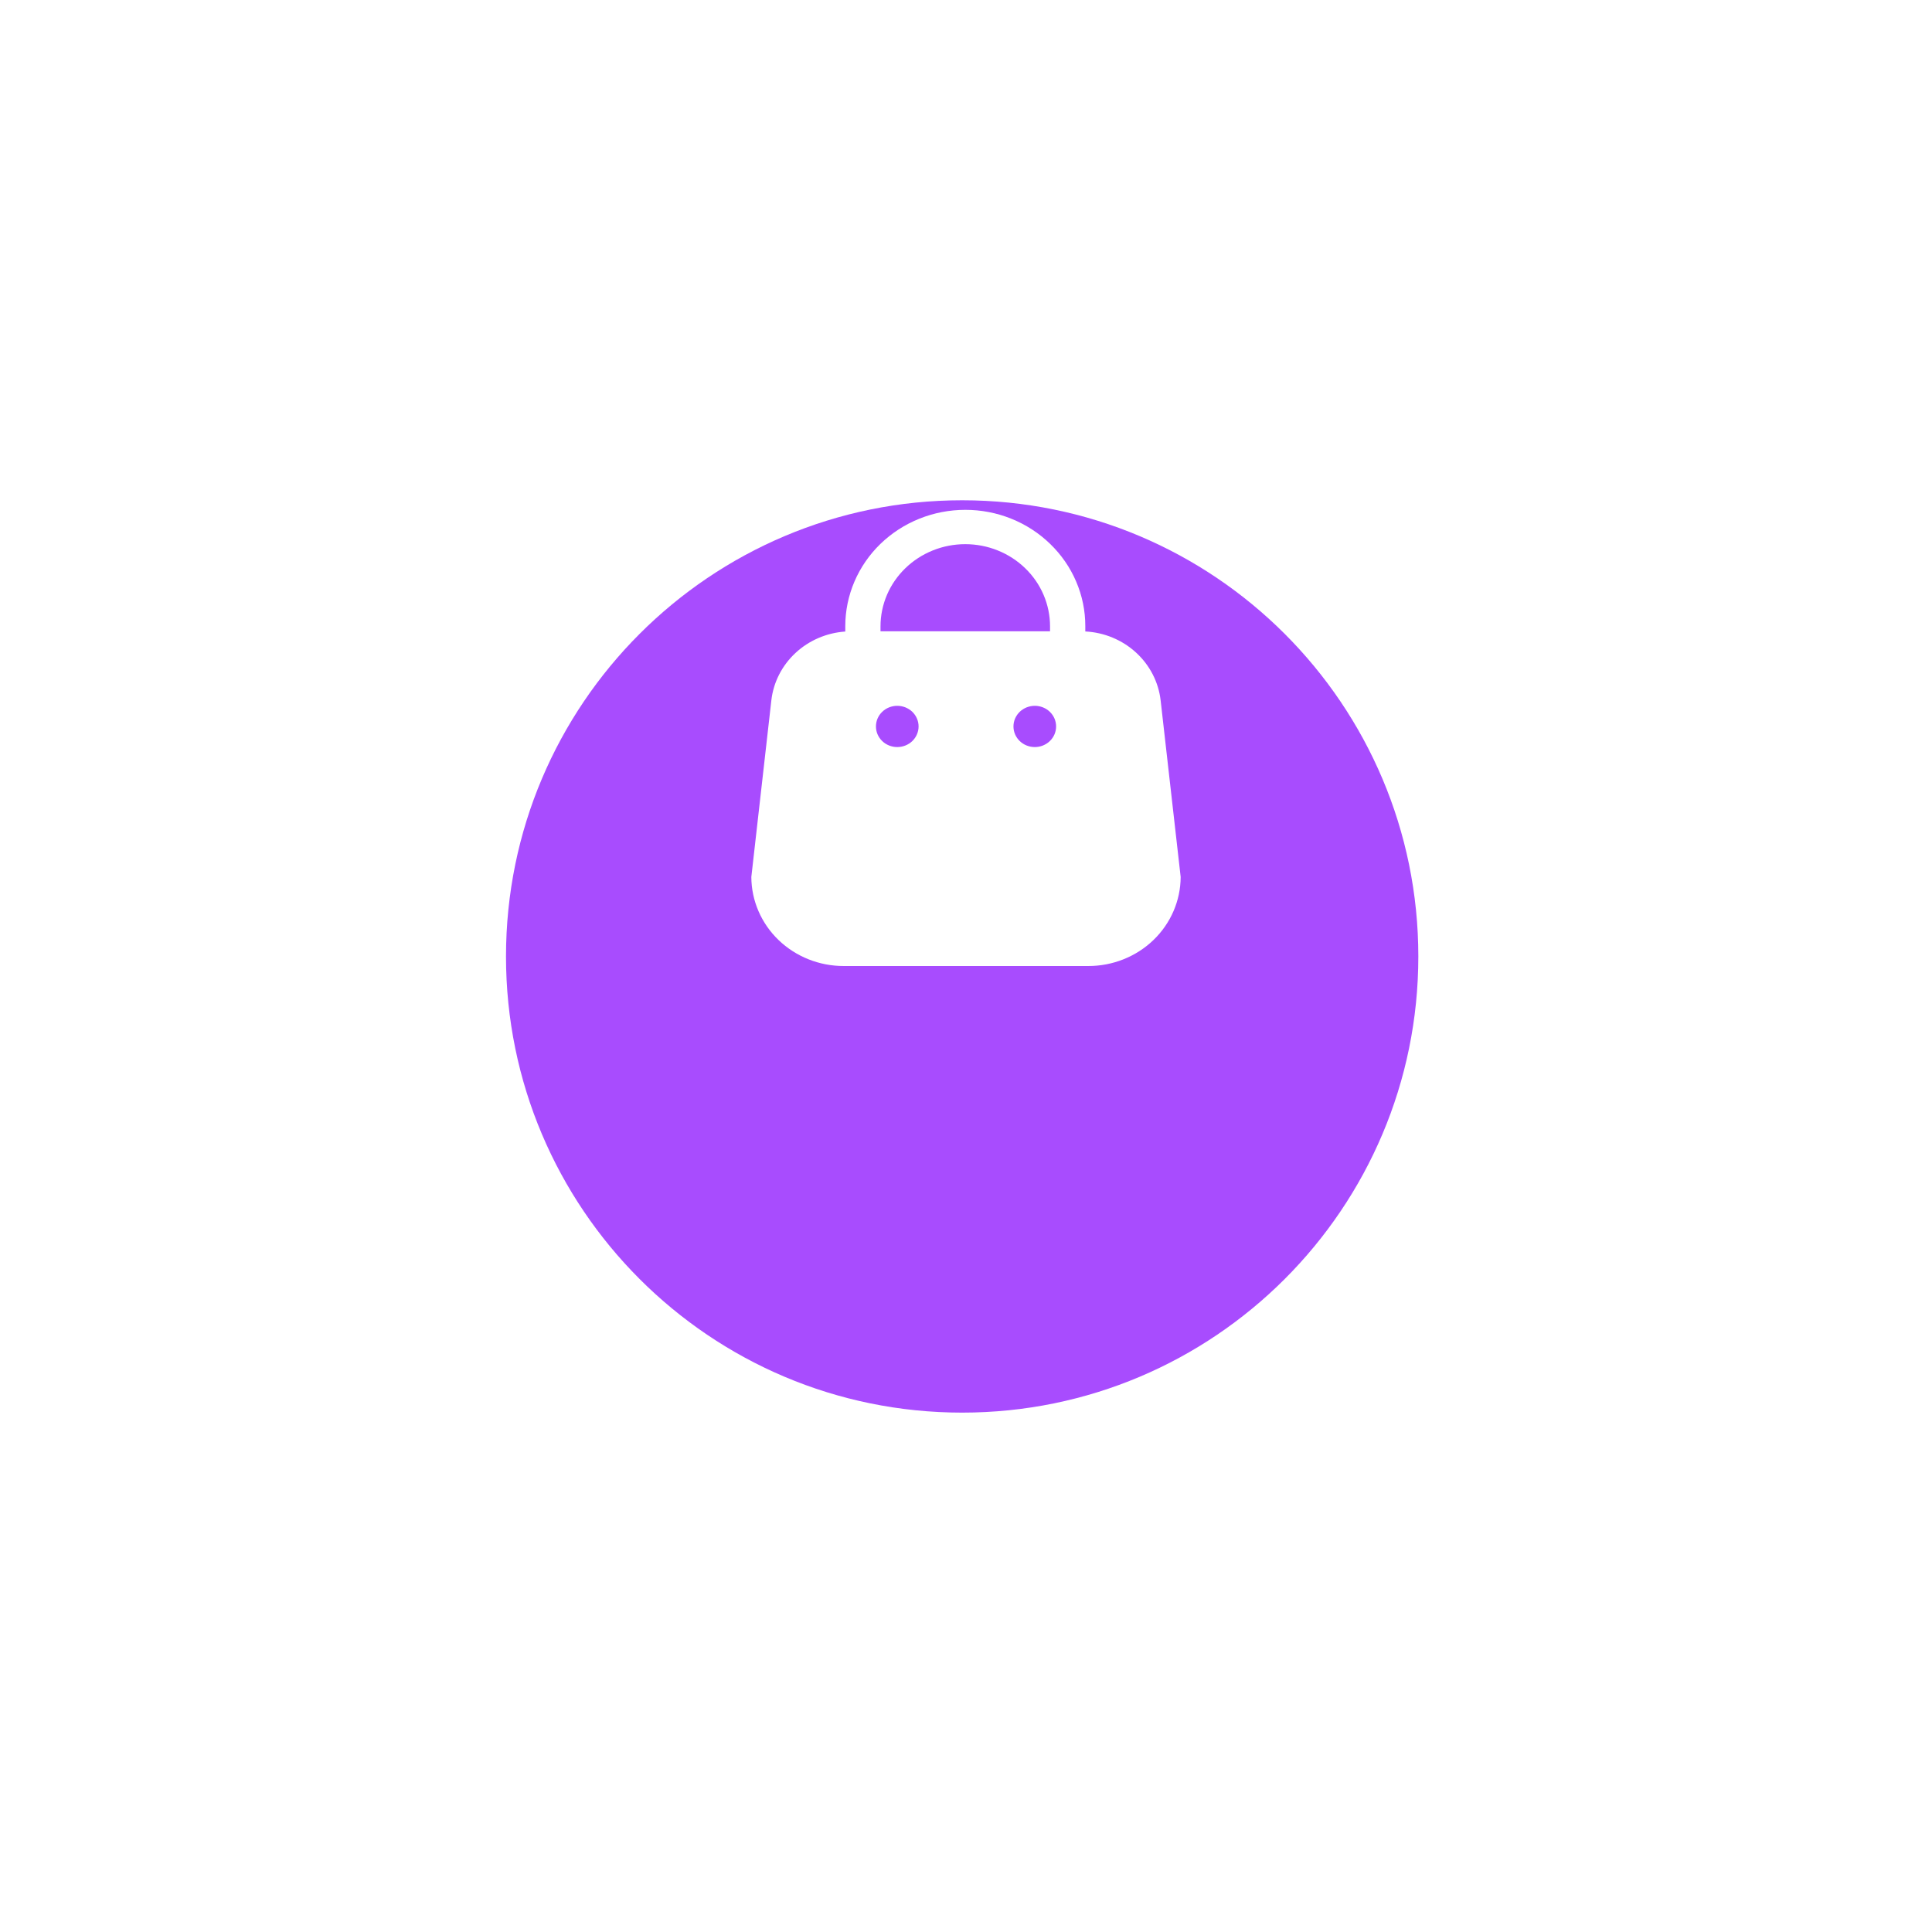 <svg width="72" height="71" viewBox="0 0 72 71" fill="none" xmlns="http://www.w3.org/2000/svg">
<g id="Group 17481">
<g id="Group 17920">
<g id="Ellipse 58" filter="url(#filter0_d_3_78)">
<path d="M35.857 44.143C45.246 44.143 52.857 36.532 52.857 27.143C52.857 17.754 45.246 10.143 35.857 10.143C26.468 10.143 18.857 17.754 18.857 27.143C18.857 36.532 26.468 44.143 35.857 44.143Z" fill="#a84cfe"/>
</g>
<g id="Group 17348">
<path id="Path 3414" d="M43.253 26.097C43.174 25.417 42.848 24.785 42.334 24.316C41.821 23.846 41.151 23.568 40.446 23.532V23.332C40.447 22.763 40.331 22.199 40.106 21.674C39.882 21.148 39.552 20.671 39.136 20.269C38.721 19.866 38.228 19.547 37.685 19.329C37.142 19.111 36.56 18.999 35.973 19C34.787 19 33.65 19.457 32.811 20.269C31.973 21.082 31.502 22.184 31.501 23.332V23.535C30.805 23.583 30.148 23.865 29.645 24.334C29.141 24.802 28.823 25.427 28.746 26.098L28 32.682C28.004 33.565 28.369 34.41 29.015 35.032C29.662 35.654 30.537 36.002 31.448 36H40.552C41.464 36.002 42.338 35.654 42.985 35.032C43.631 34.41 43.996 33.565 44 32.682L43.253 26.097ZM32.814 23.34C32.814 22.938 32.896 22.54 33.054 22.169C33.213 21.797 33.446 21.46 33.739 21.176C34.032 20.892 34.38 20.666 34.764 20.512C35.147 20.358 35.557 20.279 35.972 20.279C36.387 20.279 36.798 20.358 37.181 20.512C37.564 20.666 37.913 20.891 38.206 21.176C38.5 21.46 38.733 21.797 38.891 22.168C39.05 22.54 39.132 22.938 39.132 23.34V23.525H32.814V23.34ZM33.437 27.84C33.333 27.84 33.23 27.821 33.134 27.782C33.037 27.743 32.95 27.687 32.876 27.615C32.802 27.544 32.744 27.459 32.704 27.366C32.664 27.273 32.644 27.173 32.644 27.072C32.644 26.971 32.664 26.871 32.704 26.777C32.744 26.684 32.802 26.599 32.876 26.528C32.95 26.456 33.037 26.4 33.134 26.361C33.23 26.323 33.333 26.303 33.437 26.303C33.542 26.303 33.645 26.323 33.742 26.361C33.838 26.4 33.926 26.456 34 26.527C34.074 26.599 34.132 26.684 34.172 26.777C34.212 26.87 34.233 26.971 34.233 27.072C34.233 27.173 34.212 27.273 34.172 27.366C34.132 27.46 34.074 27.544 34 27.616C33.926 27.687 33.838 27.744 33.742 27.782C33.645 27.821 33.542 27.84 33.437 27.84ZM38.564 27.84C38.46 27.84 38.357 27.821 38.26 27.782C38.164 27.744 38.076 27.687 38.002 27.616C37.928 27.544 37.87 27.46 37.829 27.366C37.789 27.273 37.769 27.173 37.769 27.072C37.769 26.971 37.789 26.87 37.829 26.777C37.87 26.684 37.928 26.599 38.002 26.527C38.076 26.456 38.164 26.4 38.26 26.361C38.357 26.323 38.46 26.303 38.564 26.303C38.669 26.303 38.772 26.323 38.868 26.361C38.964 26.4 39.052 26.456 39.126 26.528C39.199 26.599 39.258 26.684 39.298 26.777C39.337 26.871 39.358 26.971 39.358 27.072C39.358 27.173 39.337 27.273 39.298 27.366C39.258 27.459 39.199 27.544 39.126 27.615C39.052 27.687 38.964 27.743 38.868 27.782C38.772 27.821 38.669 27.84 38.564 27.84Z" fill="white"/>
</g>
</g>
</g>
<defs>
<filter id="filter0_d_3_78" x="0.643" y="0.429" width="70.429" height="70.429" filterUnits="userSpaceOnUse" color-interpolation-filters="sRGB">
<feFlood flood-opacity="0" result="BackgroundImageFix"/>
<feColorMatrix in="SourceAlpha" type="matrix" values="0 0 0 0 0 0 0 0 0 0 0 0 0 0 0 0 0 0 127 0" result="hardAlpha"/>
<feOffset dy="8.5"/>
<feGaussianBlur stdDeviation="9.107"/>
<feColorMatrix type="matrix" values="0 0 0 0 0.996 0 0 0 0 0.447 0 0 0 0 0.298 0 0 0 0.4 0"/>
<feBlend mode="normal" in2="BackgroundImageFix" result="effect1_dropShadow_3_78"/>
<feBlend mode="normal" in="SourceGraphic" in2="effect1_dropShadow_3_78" result="shape"/>
</filter>
</defs>
</svg>
